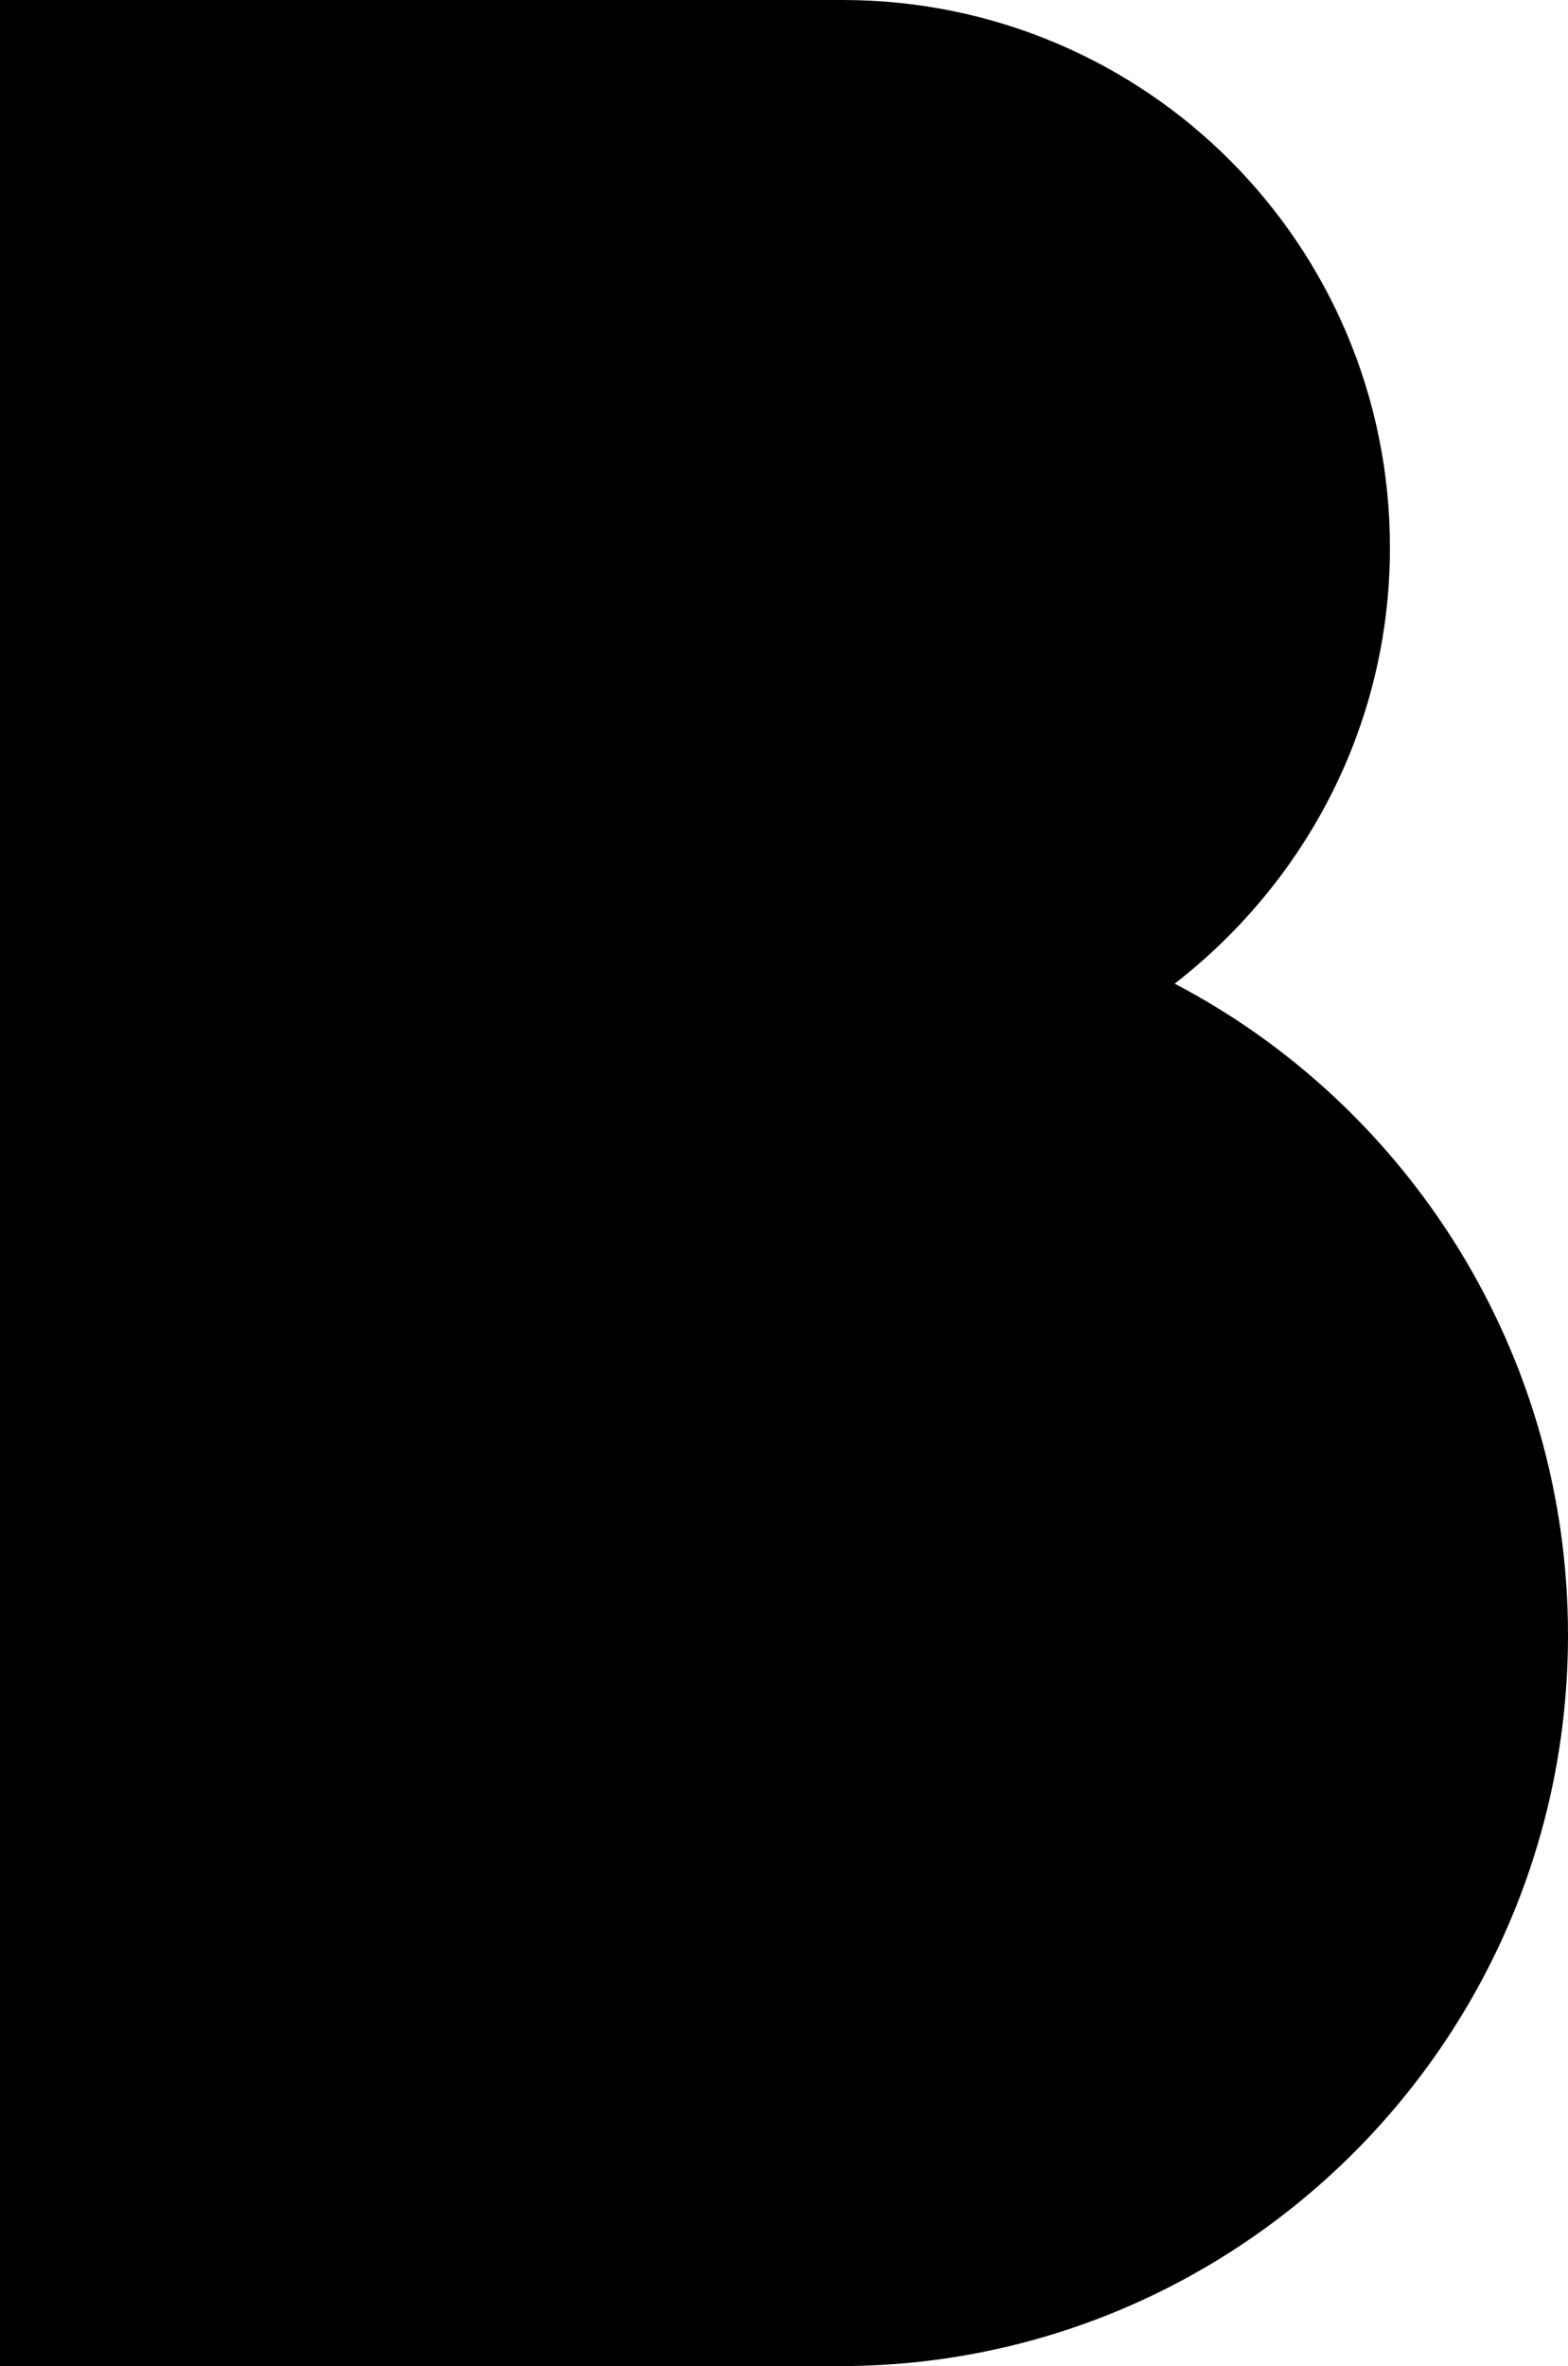 <?xml version="1.0" encoding="UTF-8"?>
<svg enable-background="new 0 0 59 89" version="1.1" viewBox="0 0 59 89" xml:space="preserve" xmlns="http://www.w3.org/2000/svg">
<style>
  path {
    fill: #000000;
  }
  @media (prefers-color-scheme: dark) {
    path { fill: #ffffff; }
  }
</style>
	<path d="m44.2 37c4.9-3.8 8.1-9.7 8.1-16.4 0-11.4-9.2-20.6-20.6-20.6h-0.1-31.6v89h31.6c15.1 0 27.4-12.3 27.4-27.5 0-10.6-6-19.9-14.8-24.5z"/>
</svg>
